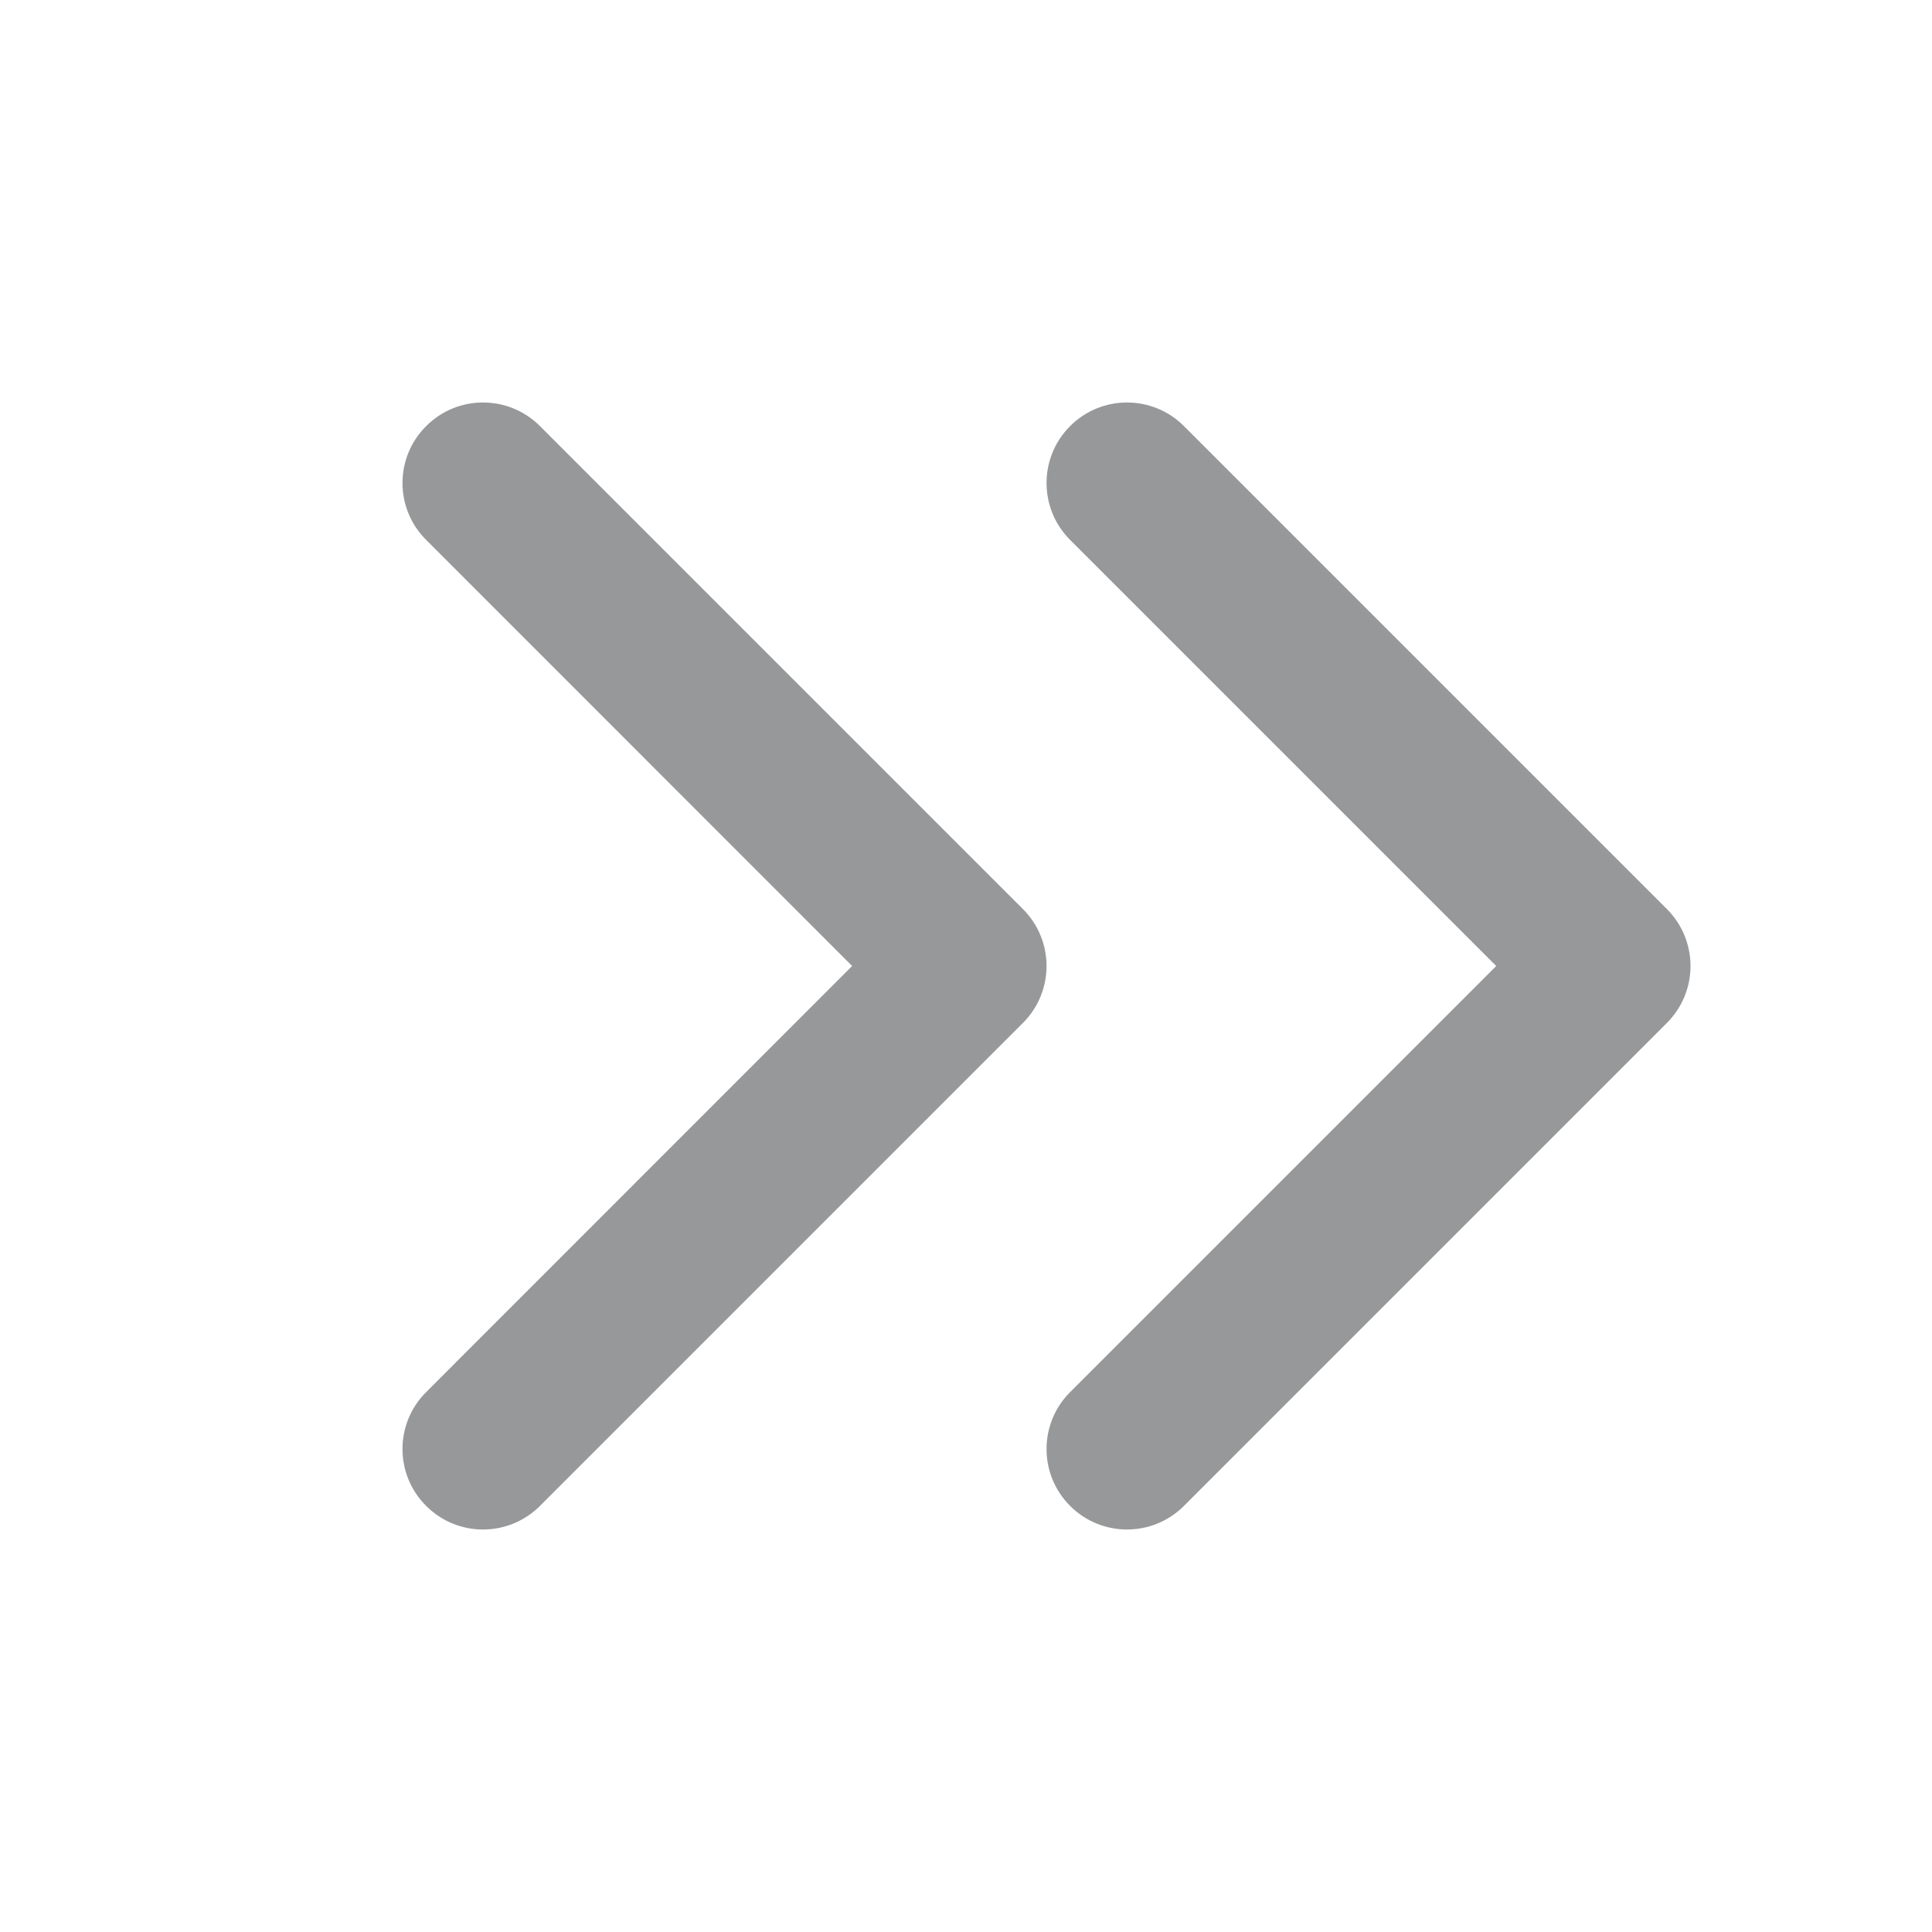 <svg width="16" height="16" viewBox="0 0 16 16" fill="none" xmlns="http://www.w3.org/2000/svg">
<path fill-rule="evenodd" clip-rule="evenodd" d="M3.529 12.471C3.268 12.211 3.268 11.789 3.529 11.529L7.057 8L3.529 4.471C3.268 4.211 3.268 3.789 3.529 3.529C3.789 3.268 4.211 3.268 4.472 3.529L8.472 7.529C8.597 7.654 8.667 7.823 8.667 8C8.667 8.177 8.597 8.346 8.472 8.471L4.472 12.471C4.211 12.732 3.789 12.732 3.529 12.471Z" fill="#979899"/>
<path fill-rule="evenodd" clip-rule="evenodd" d="M8.862 12.471C8.602 12.211 8.602 11.789 8.862 11.529L12.391 8L8.862 4.471C8.602 4.211 8.602 3.789 8.862 3.529C9.122 3.268 9.545 3.268 9.805 3.529L13.805 7.529C13.93 7.654 14 7.823 14 8C14 8.177 13.93 8.346 13.805 8.471L9.805 12.471C9.545 12.732 9.122 12.732 8.862 12.471Z" fill="#979899"/>
</svg>
